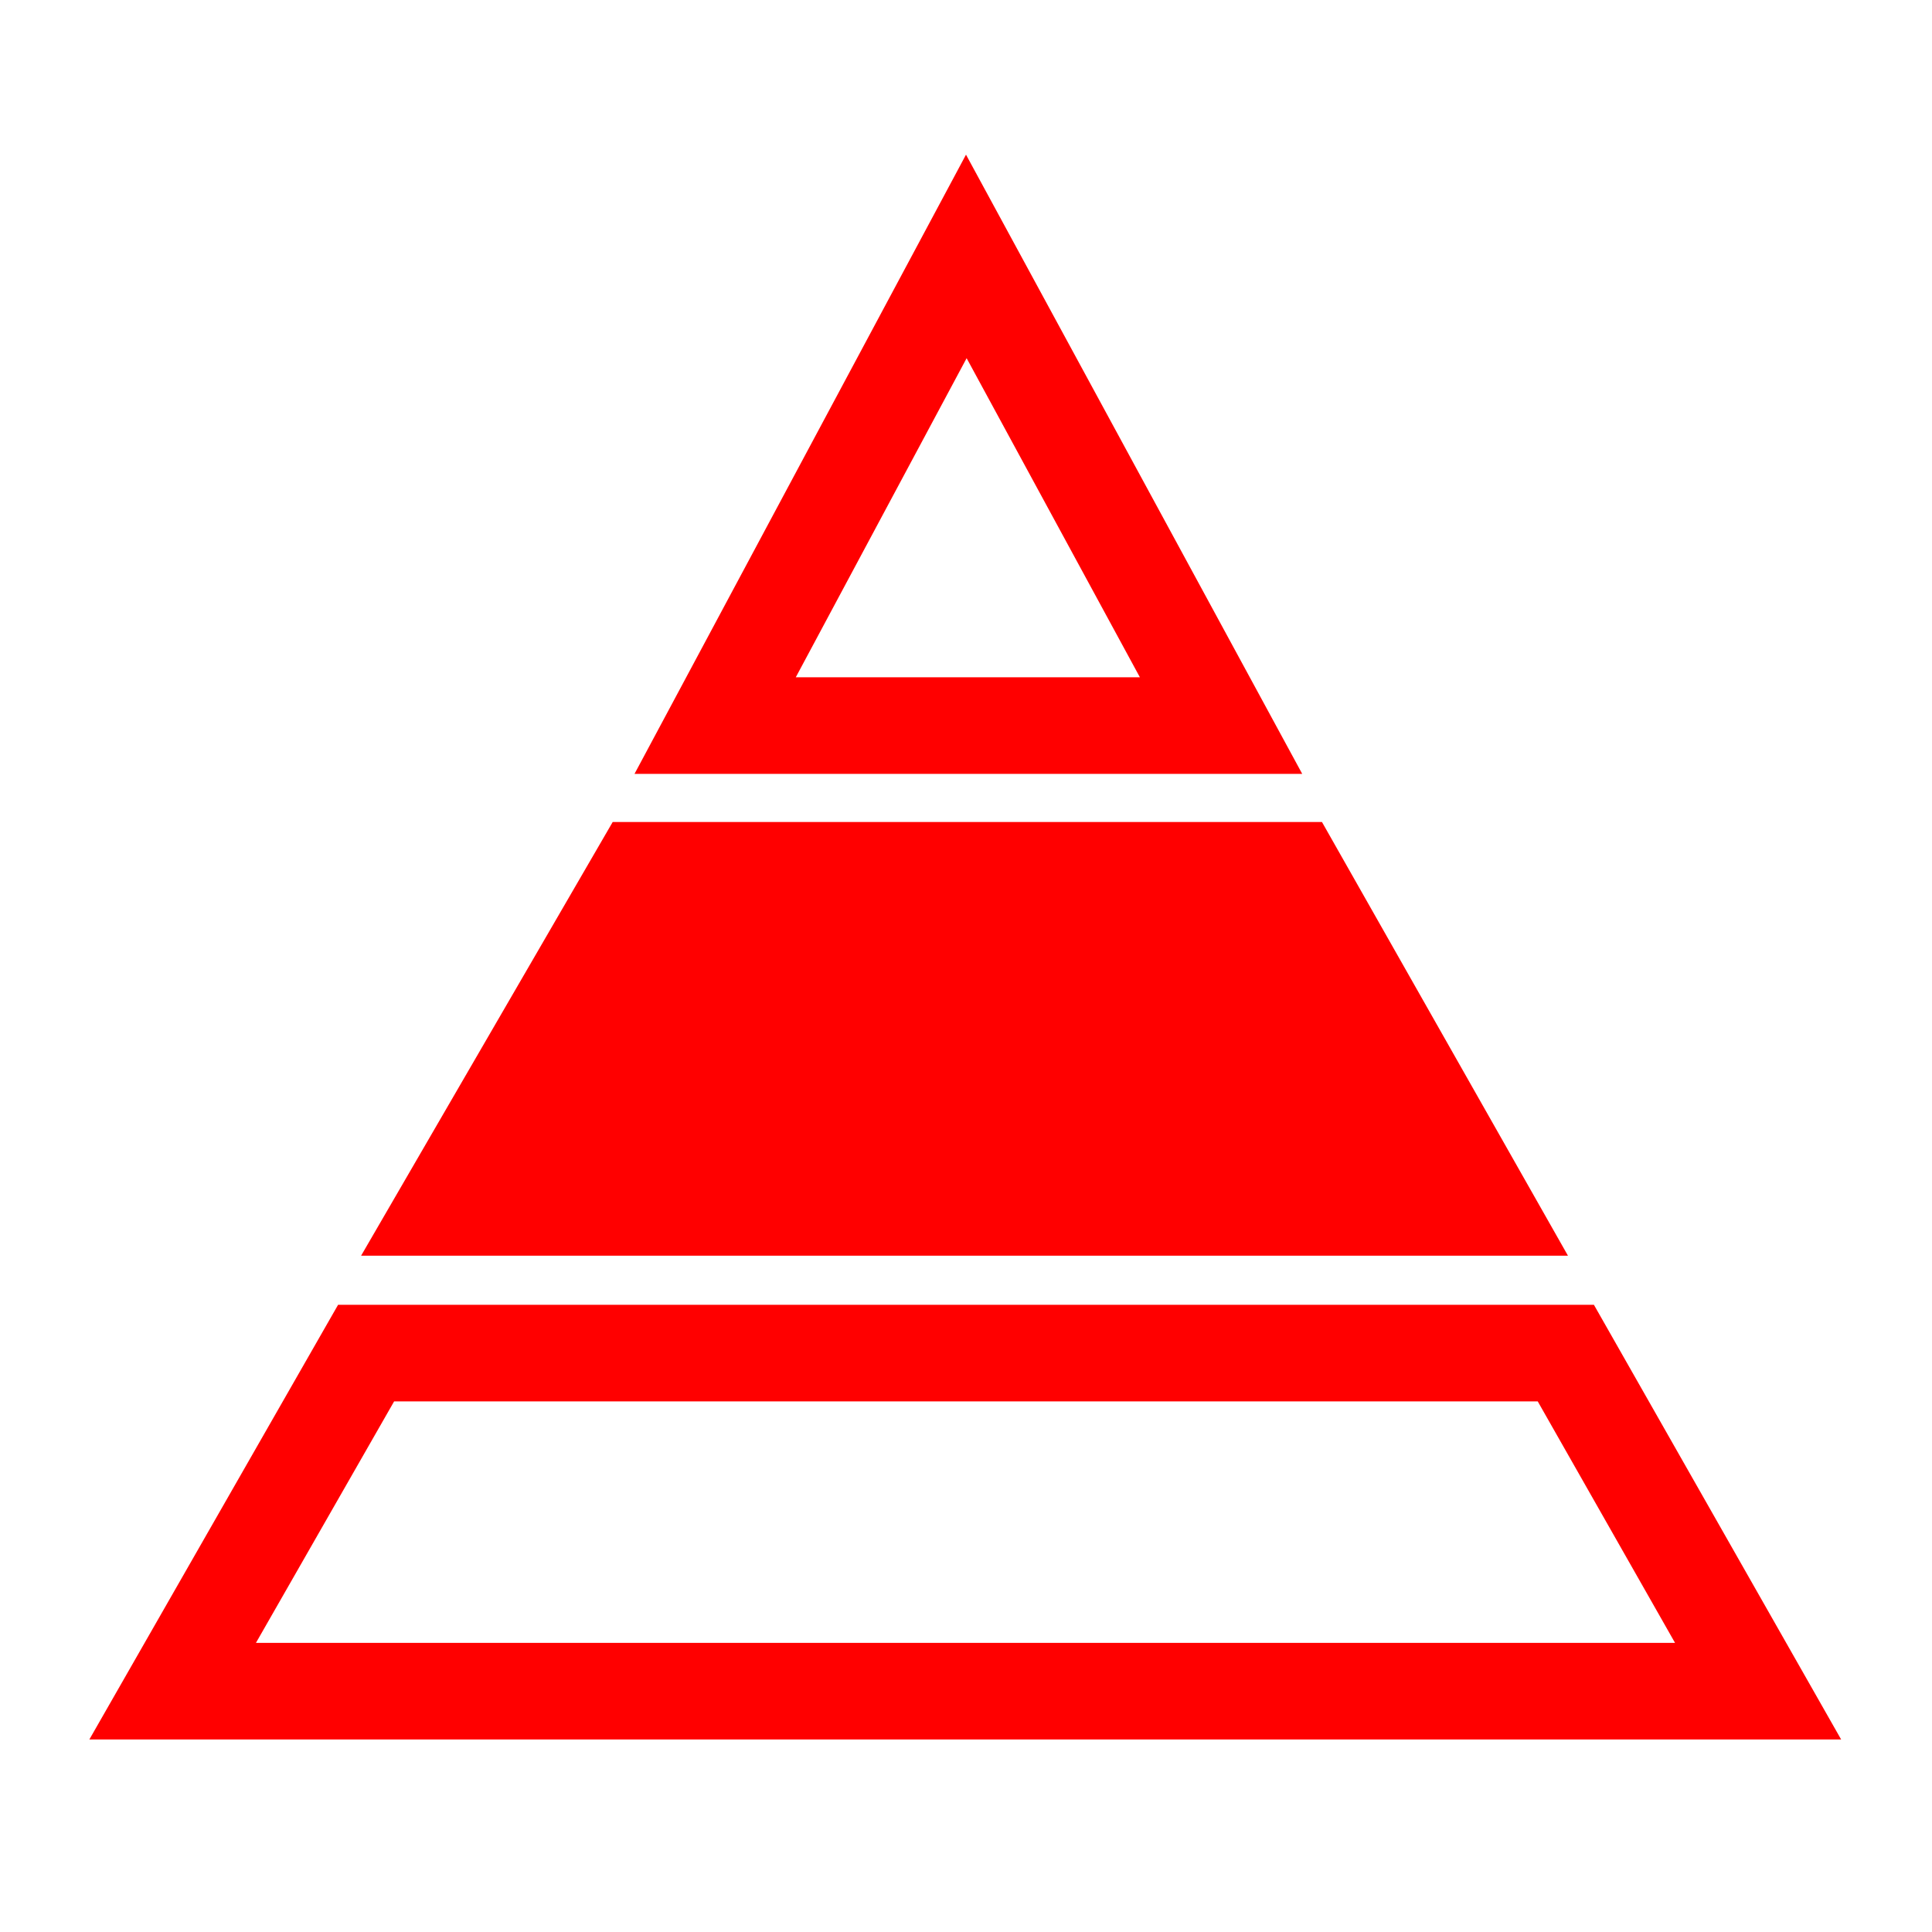 <?xml version="1.0" encoding="UTF-8"?>
<svg width="40px" height="40px" viewBox="0 0 40 40" version="1.1" xmlns="http://www.w3.org/2000/svg" xmlns:xlink="http://www.w3.org/1999/xlink">
    <!-- Generator: Sketch 61.2 (89653) - https://sketch.com -->
    <title>Icons/40px/pension-occupational-40</title>
    <desc>Created with Sketch.</desc>
    <g id="Icons/40px/pension-occupational-40" stroke="none" stroke-width="1" fill="none" fill-rule="evenodd">
        <g>
            <rect id="invisible-40x40" x="0" y="0" width="40" height="40"></rect>
            <g id="outlines" transform="translate(1, 3.202)" fill="#FF0000" fill-rule="nonzero">
                <path d="M32,23.812 L37.119,32.812 L0.85,32.812 L6,23.812 L32,23.812 Z M30.837,25.812 L7.16,25.812 L4.299,30.812 L33.68,30.812 L30.837,25.812 Z M26.37,13.817 L31.463,22.796 L6.476,22.796 L11.685,13.817 L26.37,13.817 Z M19,-4.4408921e-14 L25.961,12.82 L12.137,12.82 L19,-4.4408921e-14 Z M19.013,4.214 L15.476,10.82 L22.6,10.82 L19.013,4.214 Z" id="Combined-Shape"></path>
            </g>
        </g>
    </g>
</svg>